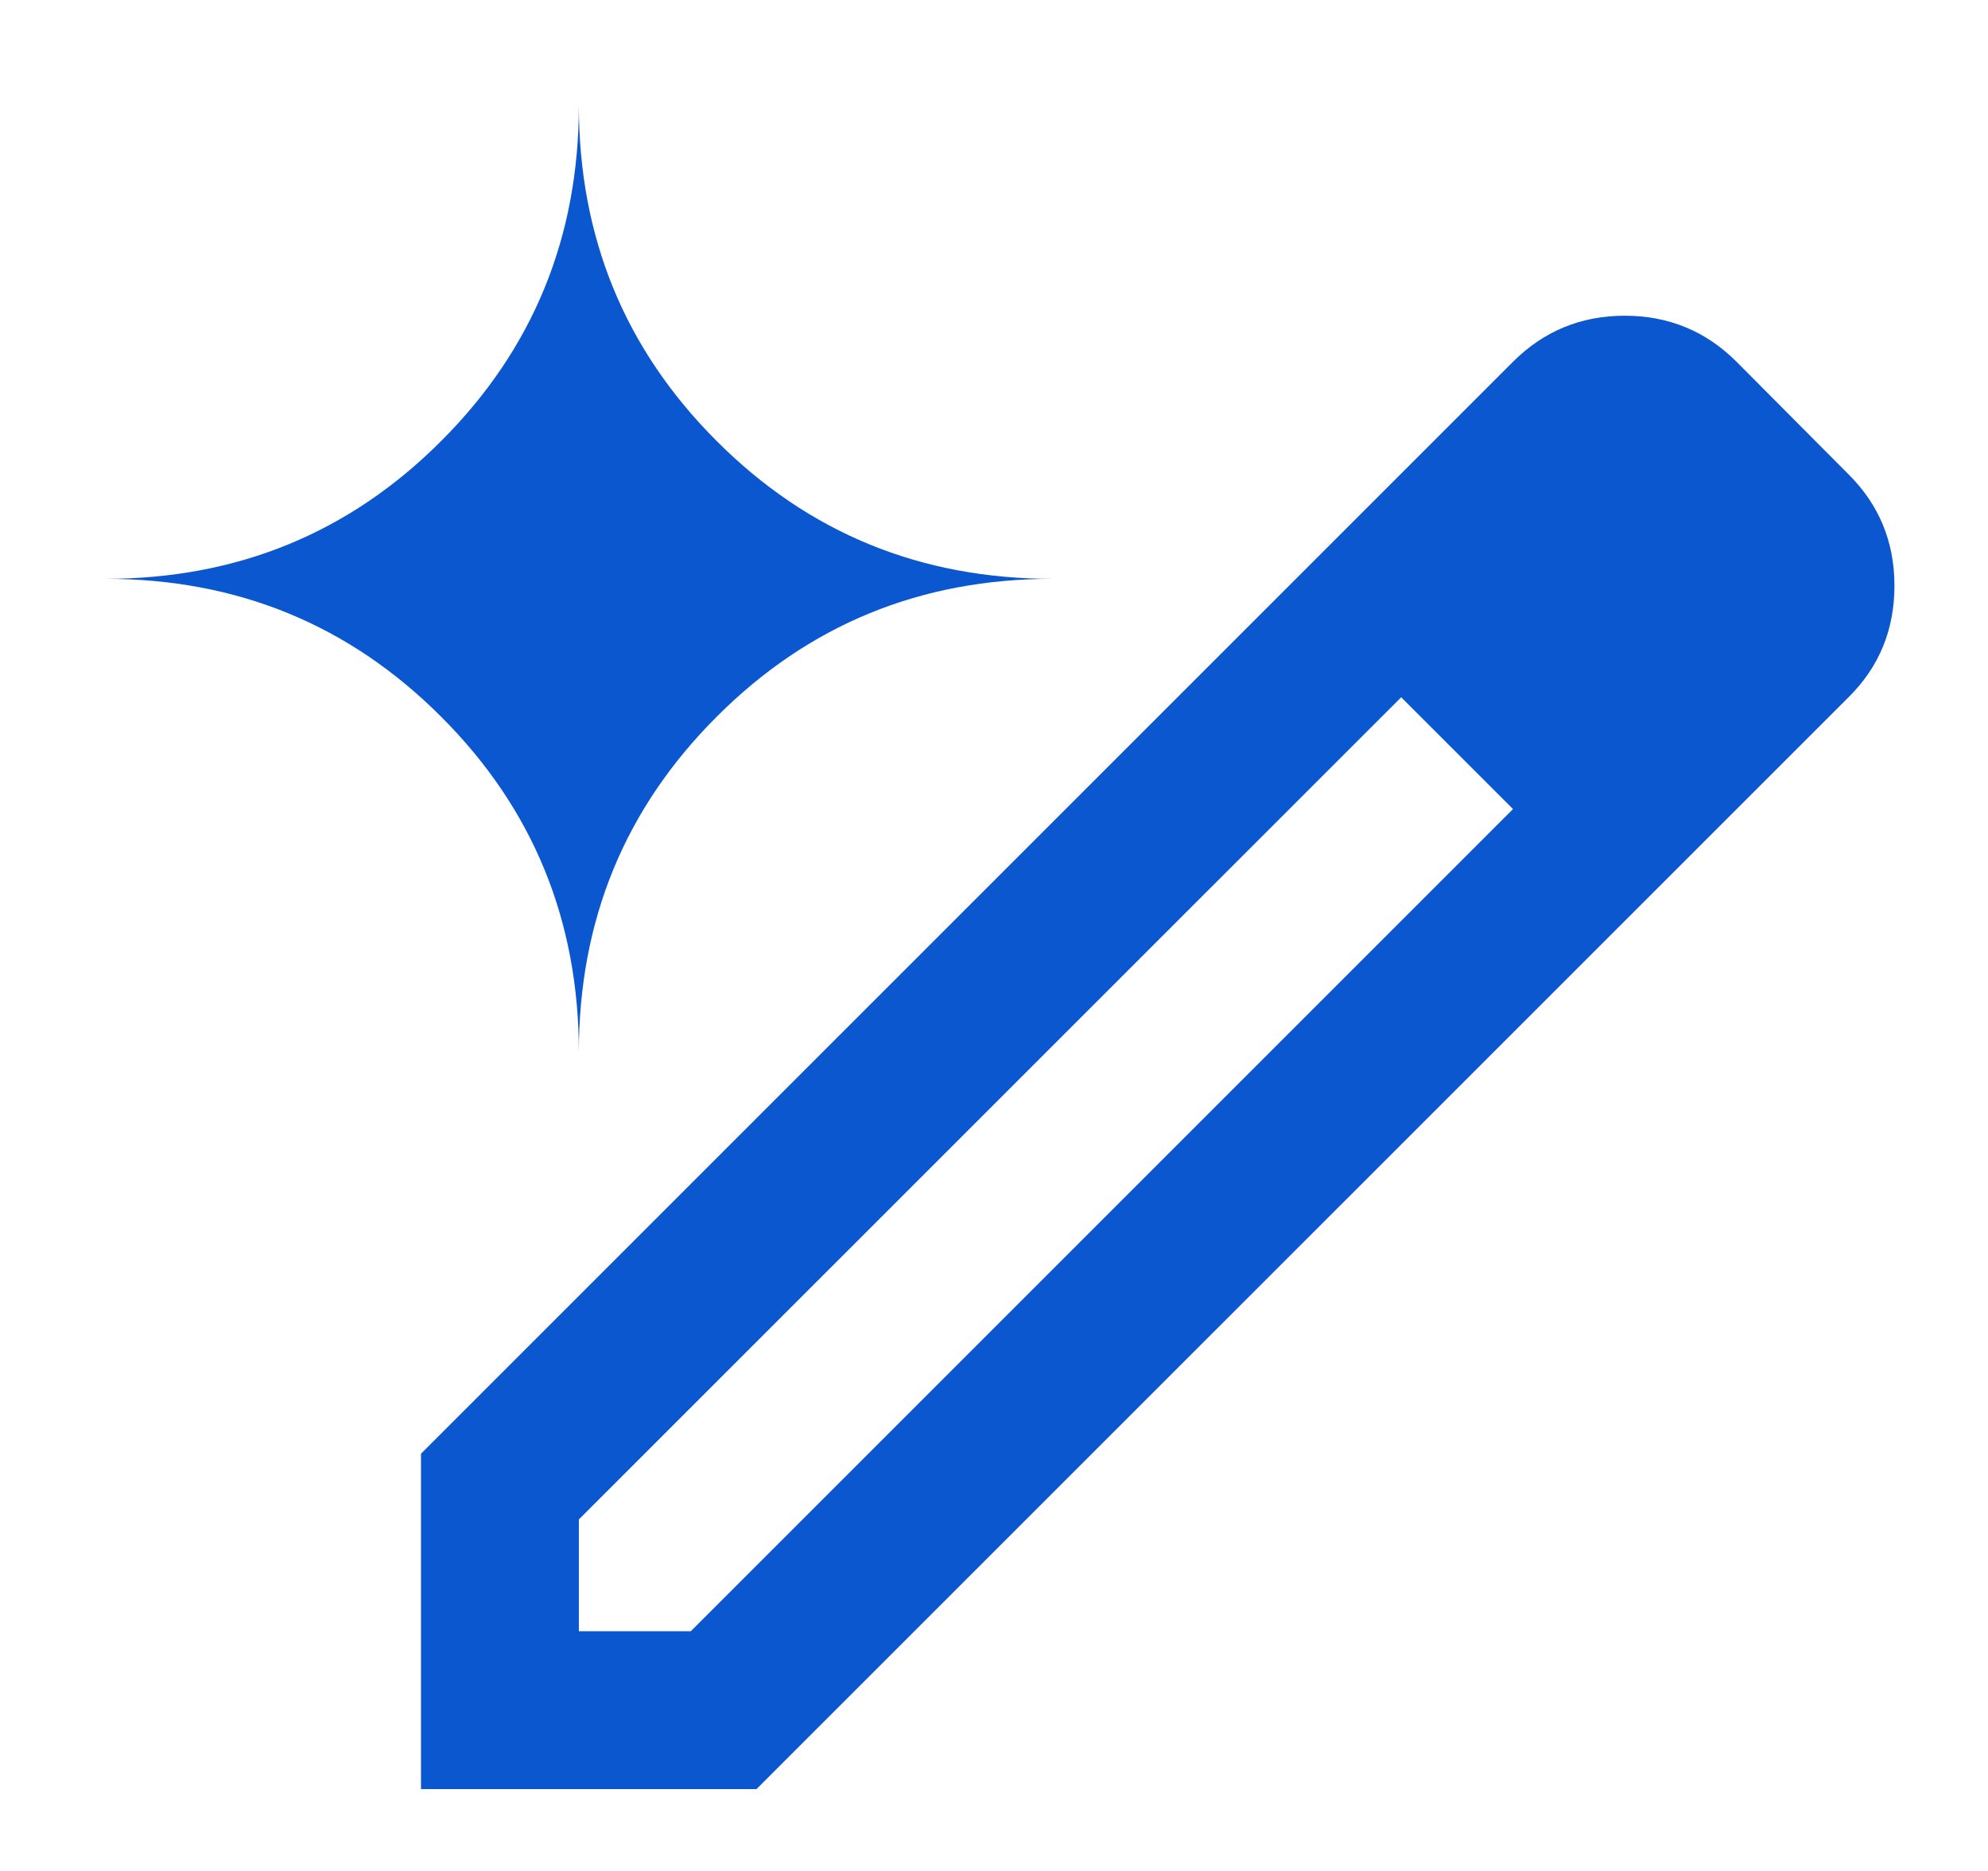 <svg width="17" height="16" viewBox="0 0 17 16" fill="none" xmlns="http://www.w3.org/2000/svg">
<path d="M4.95 9C4.95 7.871 4.558 6.914 3.772 6.129C2.987 5.343 2.029 4.95 0.9 4.95C2.029 4.95 2.987 4.558 3.772 3.772C4.558 2.987 4.95 2.029 4.95 0.9C4.95 2.029 5.343 2.987 6.129 3.772C6.914 4.558 7.871 4.95 9 4.95C7.871 4.95 6.914 5.343 6.129 6.129C5.343 6.914 4.95 7.871 4.95 9ZM4.95 13.95H5.907L12.938 6.919L12.45 6.413L11.982 5.963L4.95 12.994V13.95ZM3.6 15.3V12.432L12.938 3.094C13.2 2.832 13.519 2.7 13.894 2.7C14.269 2.7 14.588 2.832 14.85 3.094L15.802 4.051C16.068 4.313 16.2 4.633 16.2 5.009C16.2 5.386 16.069 5.704 15.807 5.963L6.469 15.3H3.6ZM12.938 6.919L12.45 6.413L11.982 5.963L12.938 6.919Z" fill="#0B57D0"/>
</svg>
